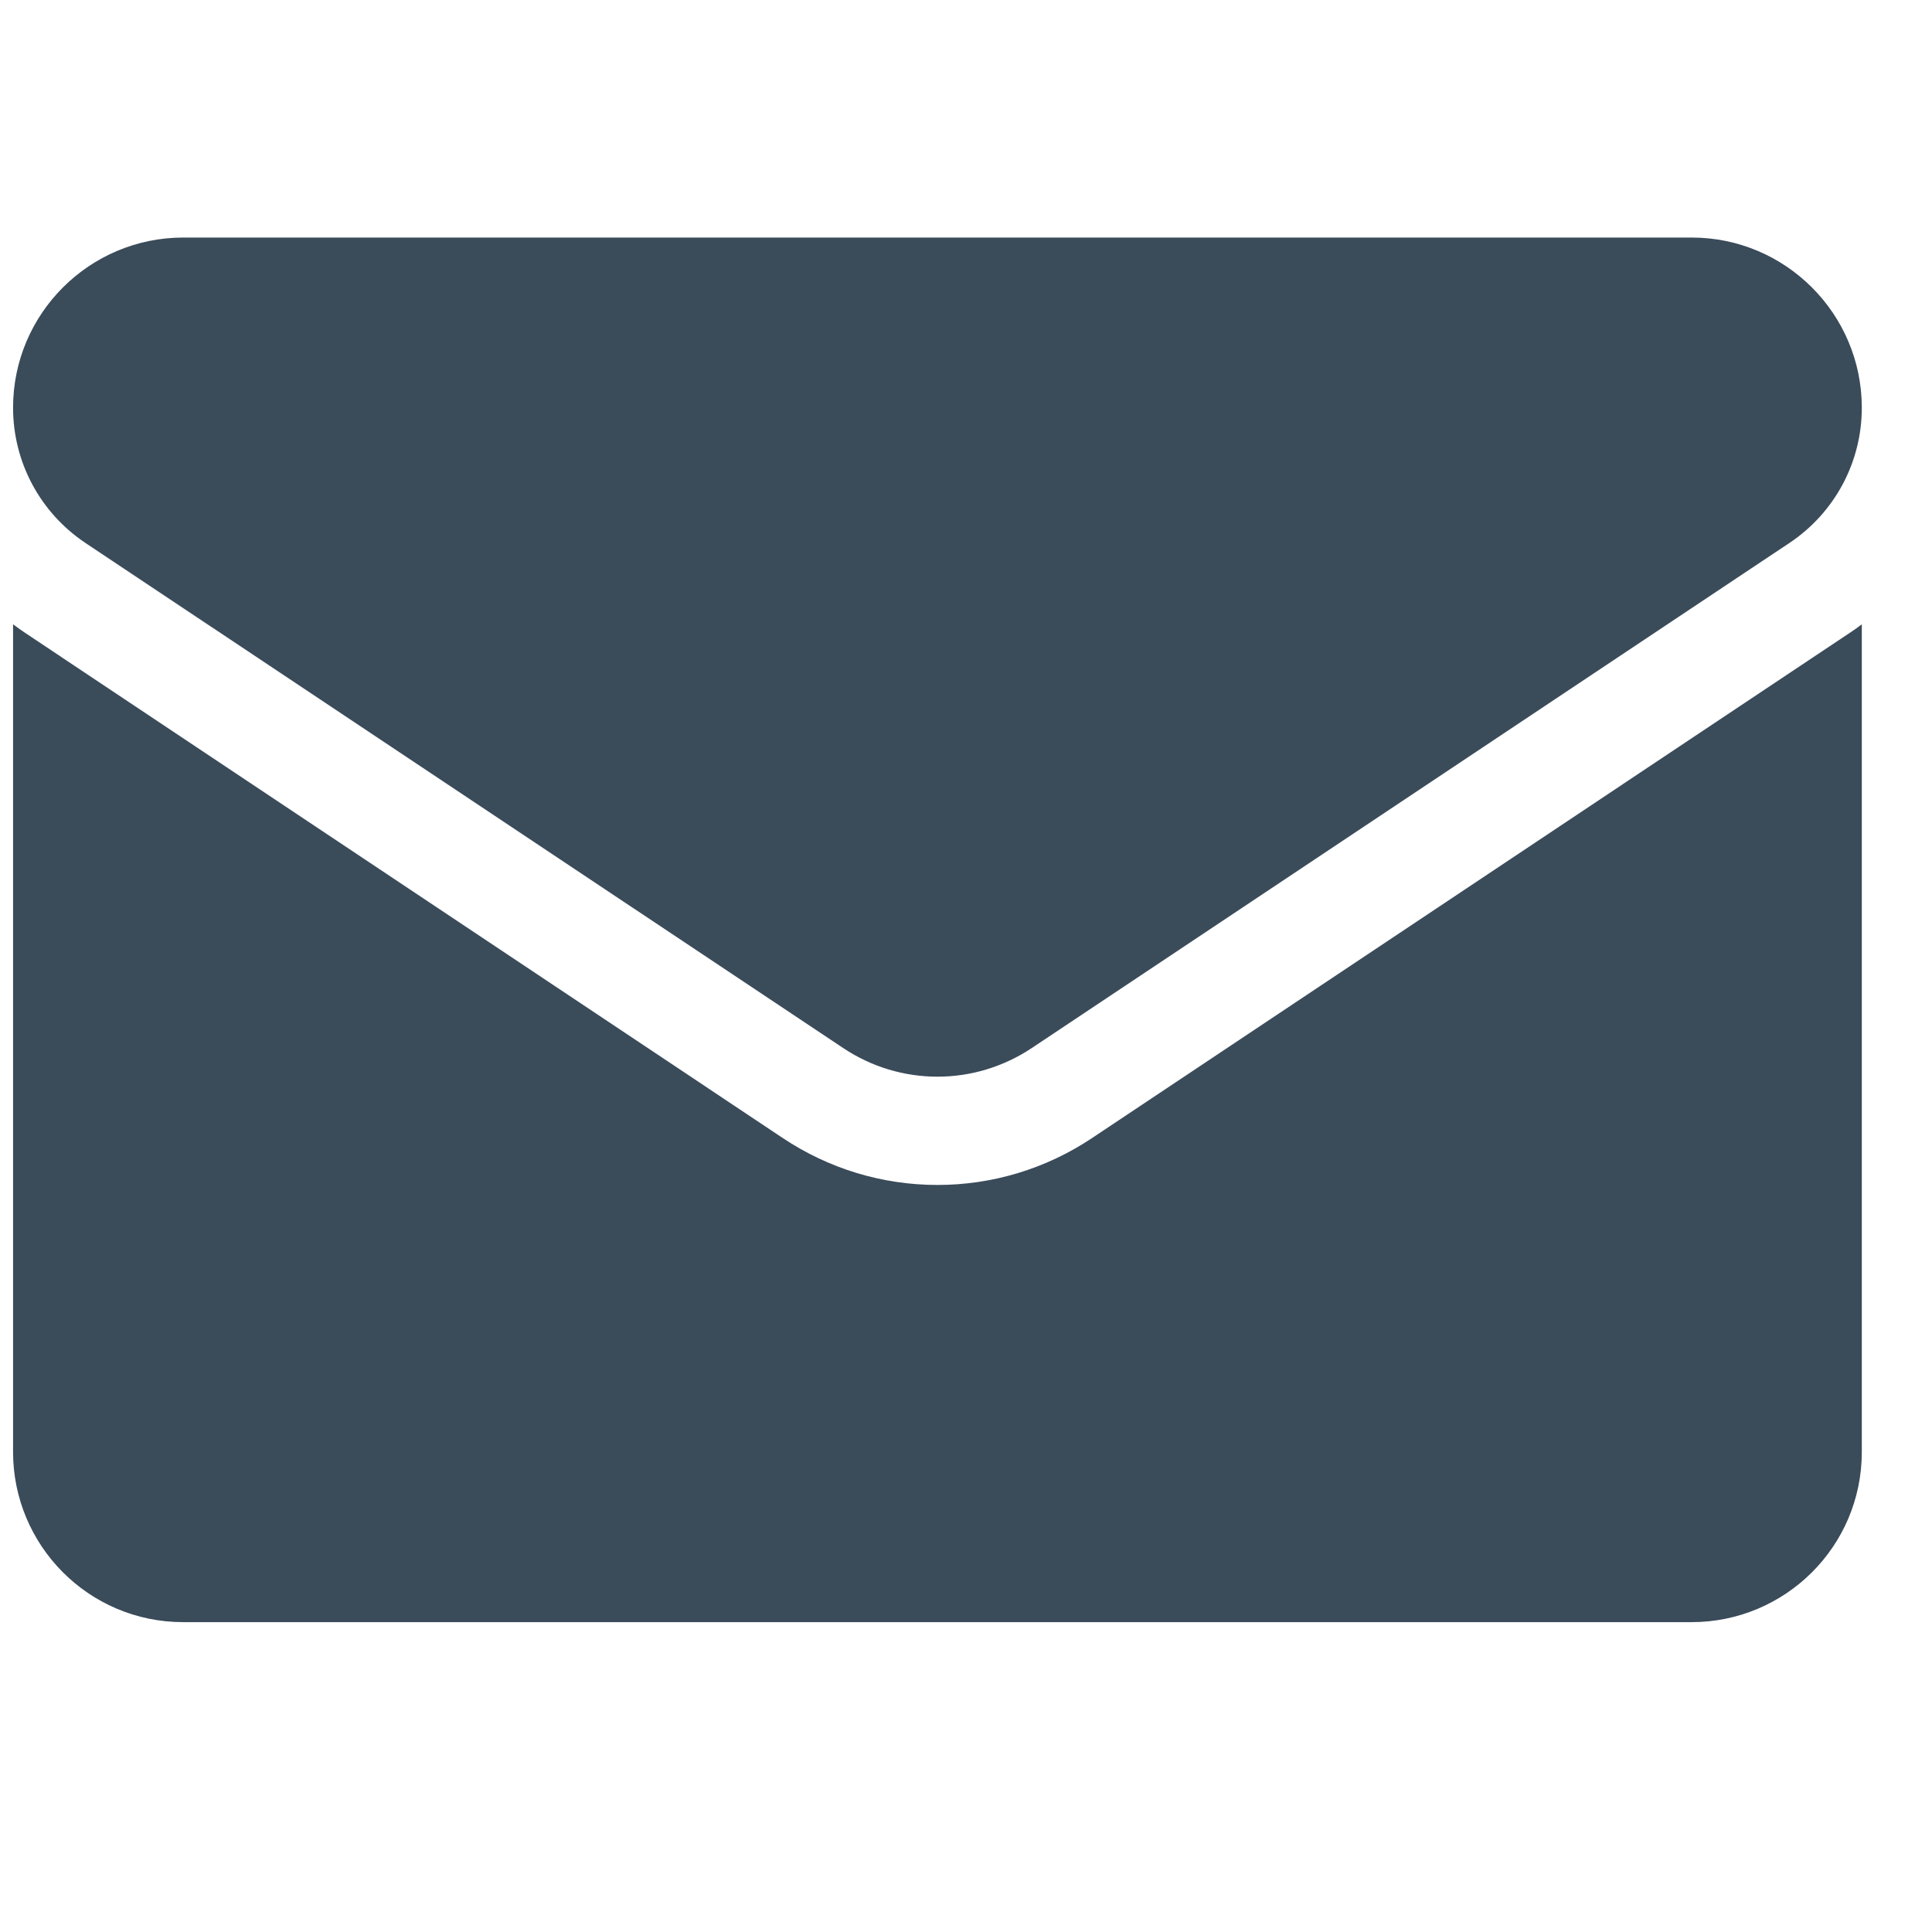 <svg width="21" height="21" viewBox="0 0 21 21" fill="none" xmlns="http://www.w3.org/2000/svg">
<g clip-path="url(#clip0_719_1209)">
<path d="M8.51 12.371C9.01 12.704 9.591 12.88 10.19 12.88C10.788 12.88 11.369 12.704 11.869 12.371L20.103 6.881C20.149 6.851 20.194 6.819 20.237 6.786V15.782C20.237 16.813 19.4 17.632 18.387 17.632H1.992C0.961 17.632 0.142 16.795 0.142 15.782V6.786C0.186 6.819 0.231 6.851 0.276 6.881L8.51 12.371Z" fill="#3A4B5A"/>
<path d="M19.45 5.902L11.216 11.391C10.904 11.599 10.547 11.703 10.19 11.703C9.832 11.703 9.475 11.599 9.164 11.391L0.929 5.902C0.437 5.573 0.142 5.024 0.142 4.431C0.142 3.411 0.972 2.582 1.992 2.582H18.388C19.407 2.582 20.237 3.411 20.237 4.432C20.237 5.024 19.943 5.573 19.45 5.902Z" fill="#3A4B5A"/>
</g>
<defs>
<clipPath id="clip0_719_1209">
<rect width="20.095" height="20.095" fill="white" transform="matrix(-1 0 0 1 20.237 0.059)"/>
</clipPath>
</defs>
</svg>
